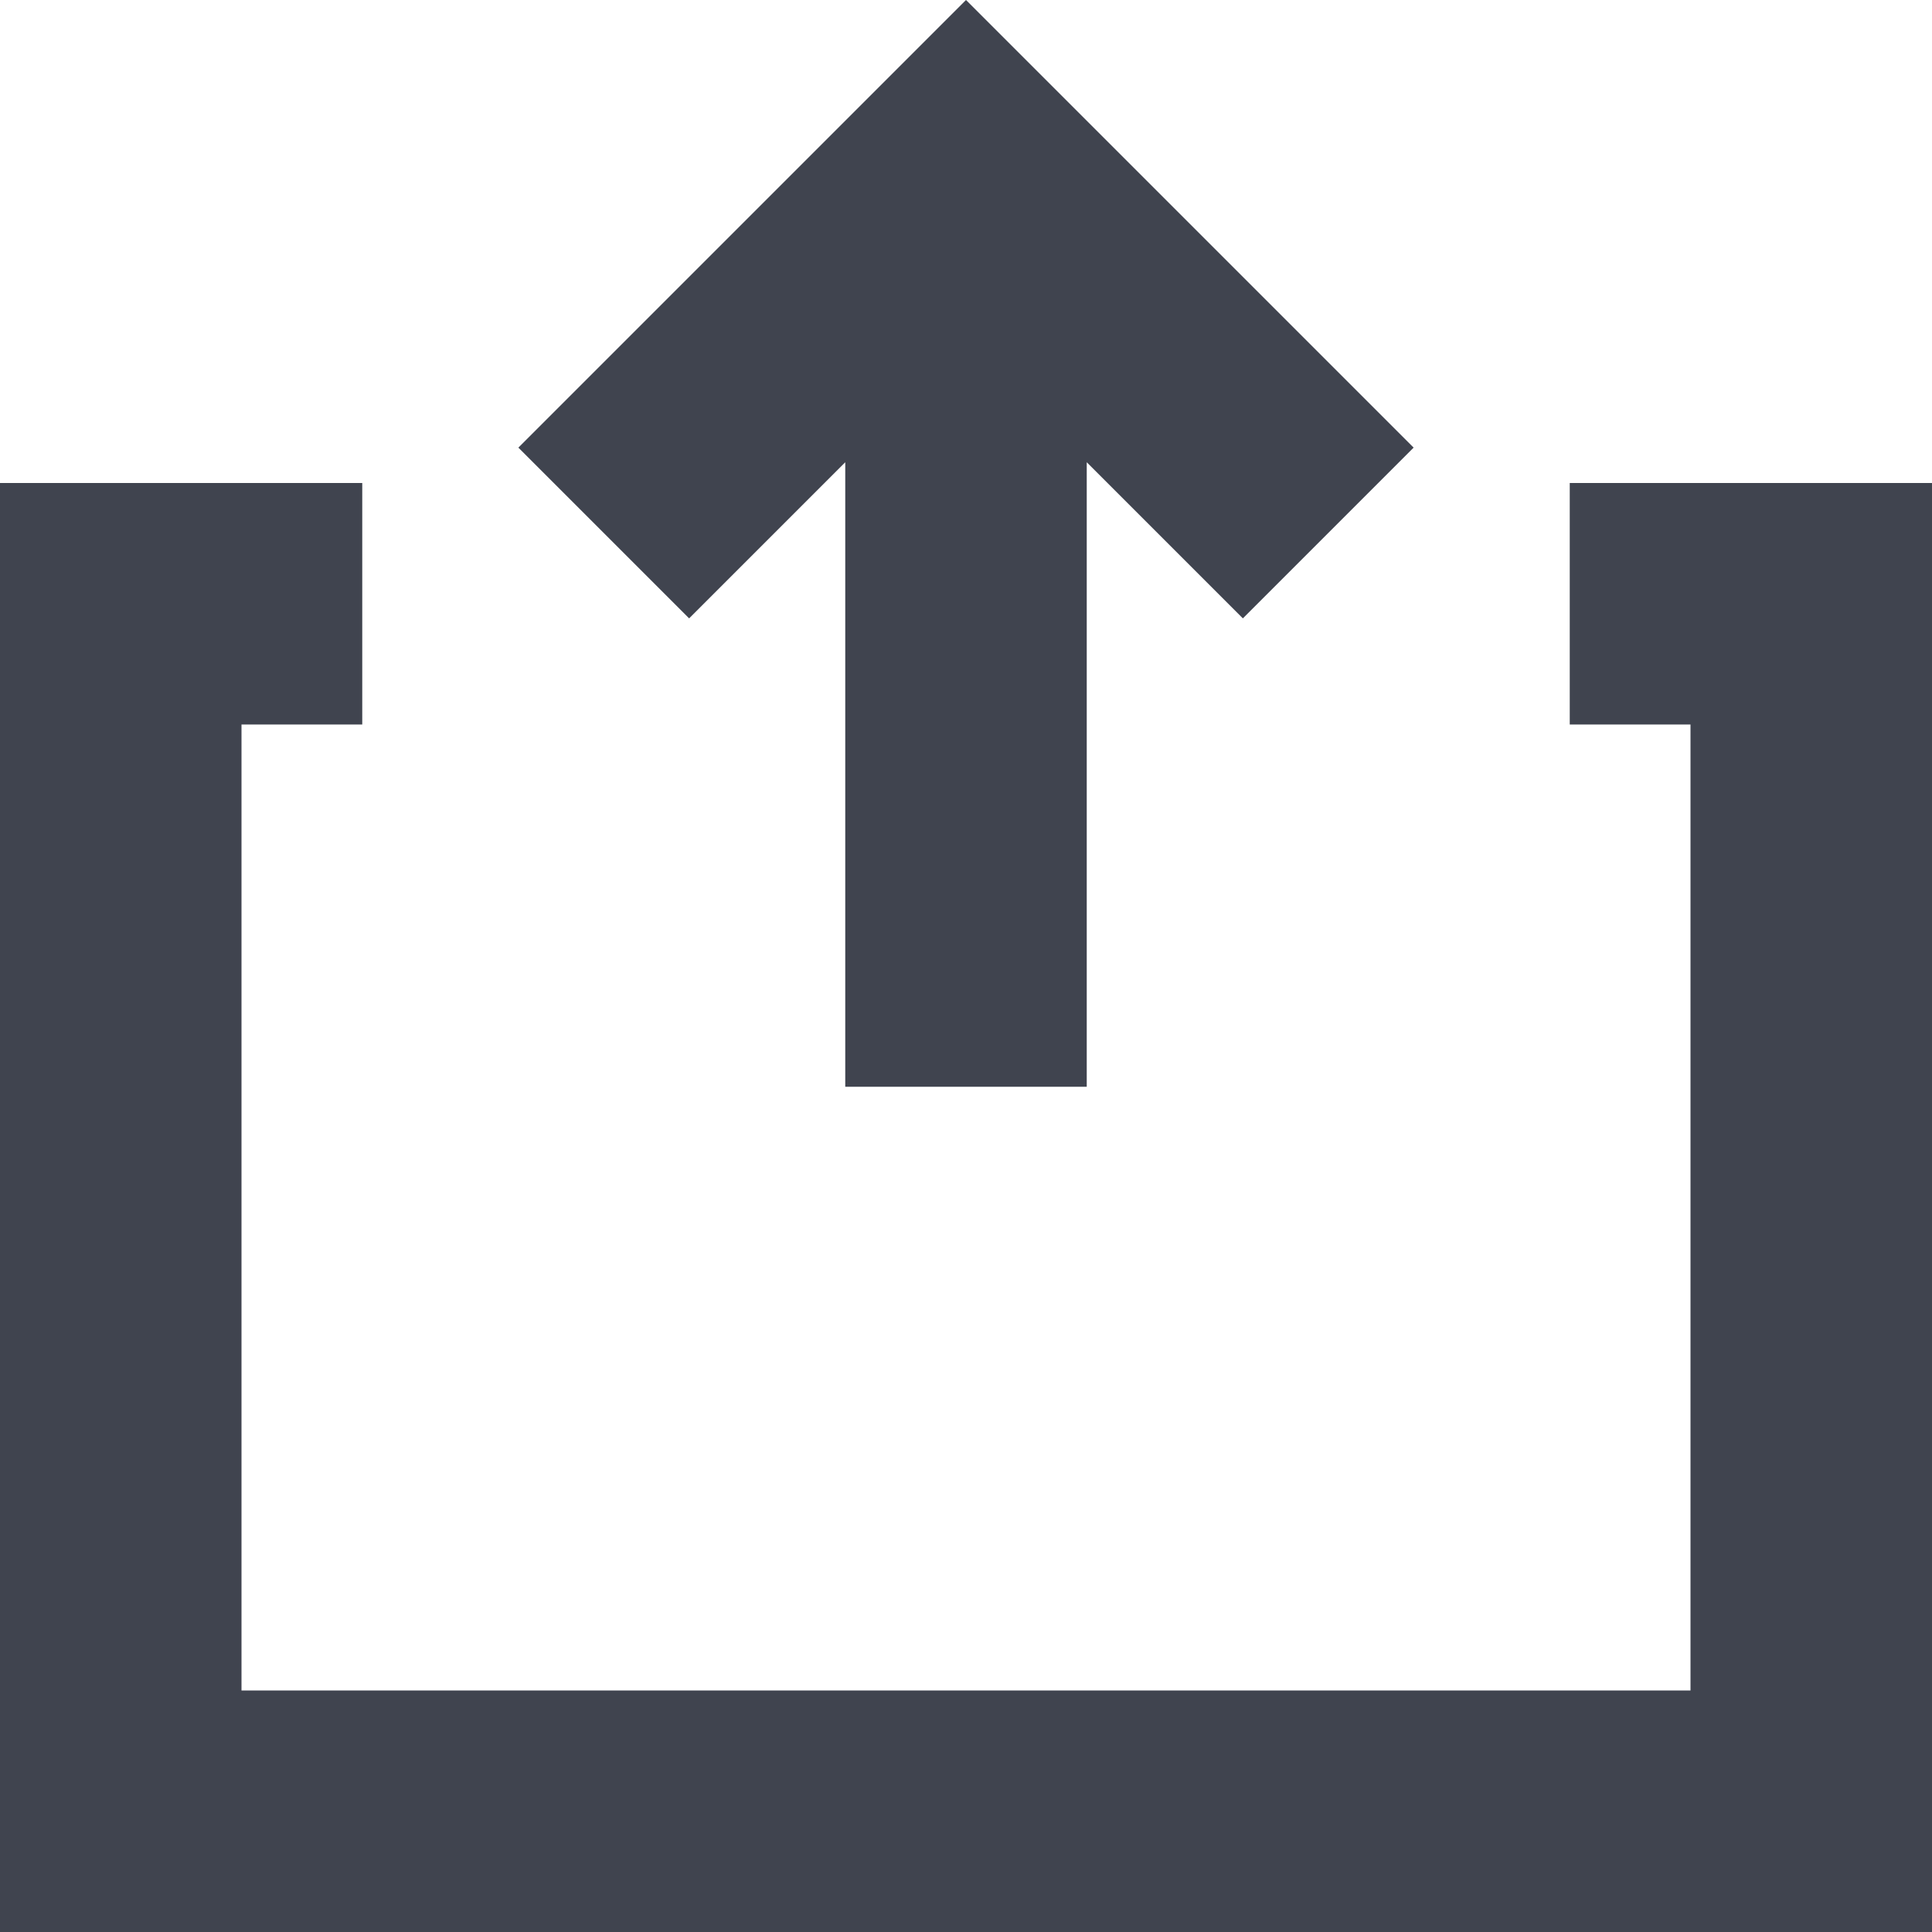 <?xml version="1.0"?>
<svg xmlns="http://www.w3.org/2000/svg" id="Capa_1" enable-background="new 0 0 515.556 515.556" height="512px" viewBox="0 0 515.556 515.556" width="512px"><g><path d="m418.889 128.889v64.444h32.222v257.778h-386.667v-257.778h32.222v-64.444h-96.666v386.667h515.556v-386.667z" data-original="#000000" class="active-path" data-old_color="#000000" fill="#40444F"/><path d="m225.556 123.351v166.649h64.444v-166.65l41.662 41.662 45.564-45.564-119.448-119.448-119.449 119.449 45.564 45.564z" data-original="#000000" class="active-path" data-old_color="#000000" fill="#40444F"/></g> </svg>
